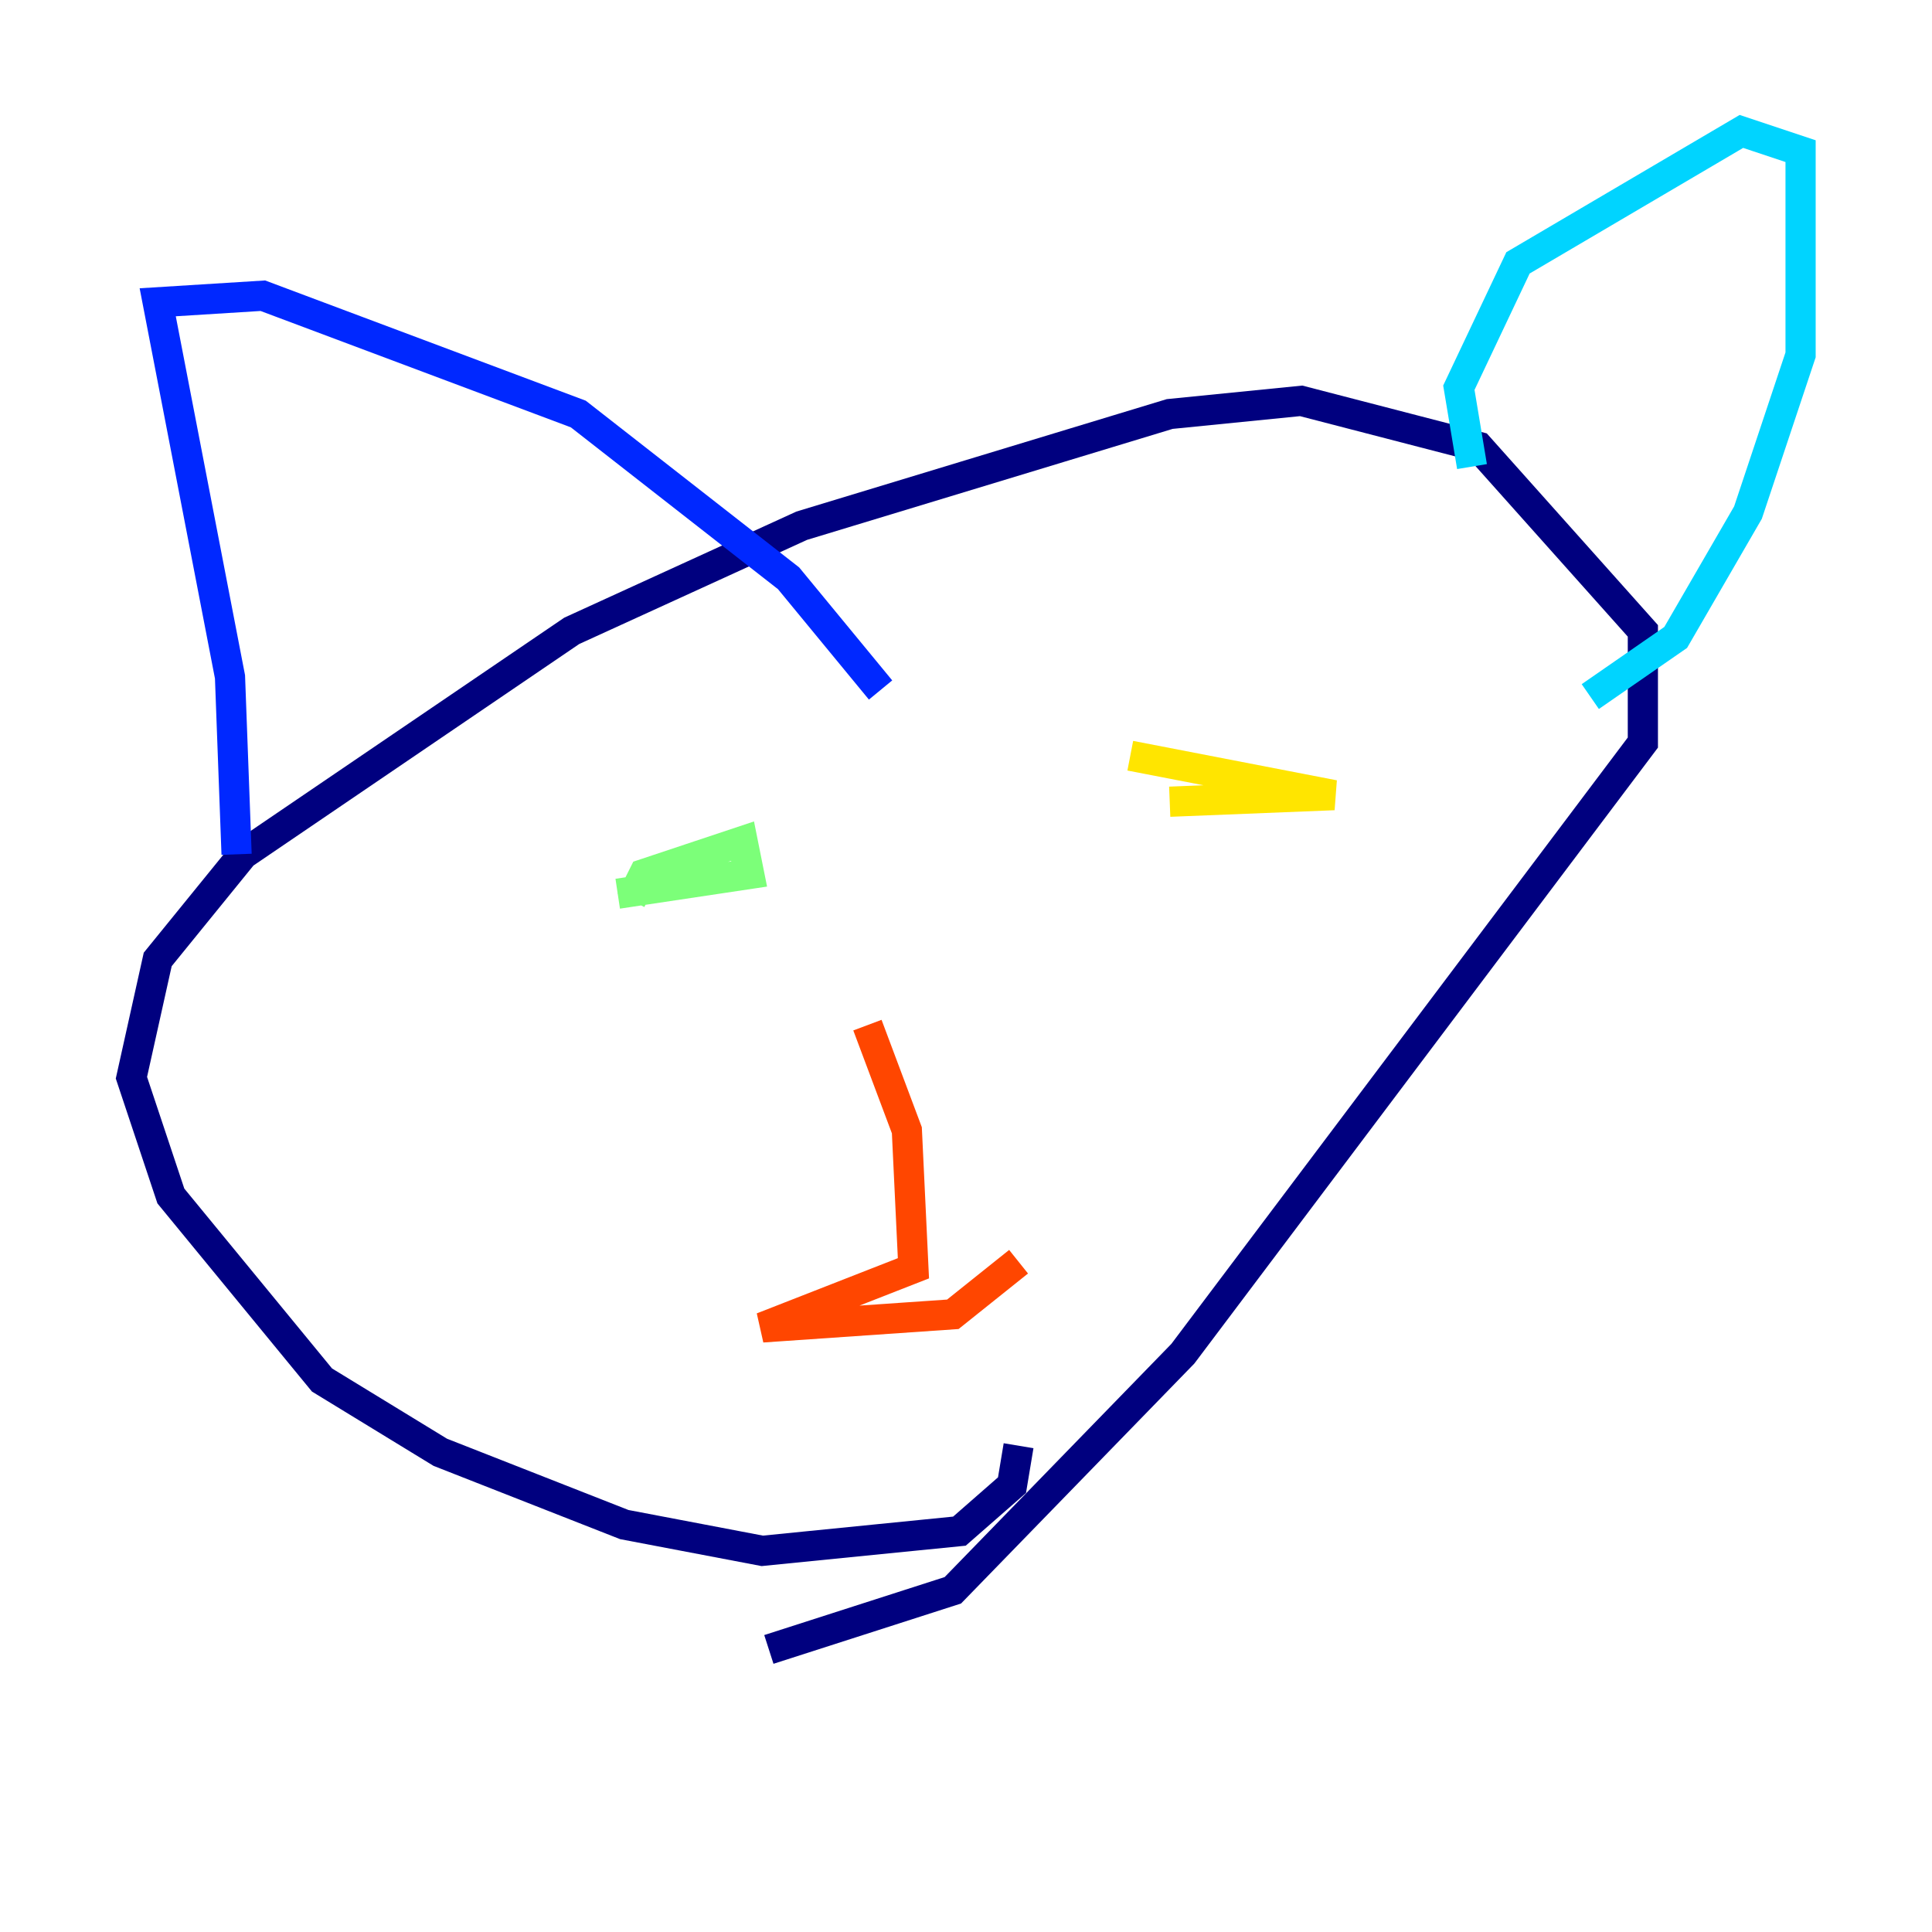 <?xml version="1.0" encoding="utf-8" ?>
<svg baseProfile="tiny" height="128" version="1.2" viewBox="0,0,128,128" width="128" xmlns="http://www.w3.org/2000/svg" xmlns:ev="http://www.w3.org/2001/xml-events" xmlns:xlink="http://www.w3.org/1999/xlink"><defs /><polyline fill="none" points="67.483,95.782 67.048,98.395 63.565,101.442 50.503,102.748 41.361,101.007 29.17,96.218 21.333,91.429 11.32,79.238 8.707,71.401 10.449,63.565 16.109,56.599 37.878,41.796 53.116,34.83 77.497,27.429 86.204,26.558 97.959,29.605 108.844,41.796 108.844,49.197 78.367,89.687 63.129,105.361 50.939,109.279" stroke="#00007f" stroke-width="2" /><polyline fill="none" points="15.674,56.599 15.238,44.843 10.449,20.027 17.415,19.592 38.313,27.429 52.245,38.313 58.34,45.714" stroke="#0028ff" stroke-width="2" /><polyline fill="none" points="97.524,30.912 96.653,25.687 100.571,17.415 115.374,8.707 119.293,10.014 119.293,23.51 115.809,33.959 111.02,42.231 105.361,46.15" stroke="#00d4ff" stroke-width="2" /><polyline fill="none" points="41.796,59.646 42.667,57.905 49.197,55.728 49.633,57.905 40.925,59.211" stroke="#7cff79" stroke-width="2" /><polyline fill="none" points="74.884,50.068 88.381,52.68 77.497,53.116" stroke="#ffe500" stroke-width="2" /><polyline fill="none" points="57.469,67.918 60.082,74.884 60.517,84.027 50.503,87.946 63.129,87.075 67.483,83.592" stroke="#ff4600" stroke-width="2" /><polyline fill="none" points="53.116,66.612 53.116,66.612" stroke="#7f0000" stroke-width="2" /></svg>